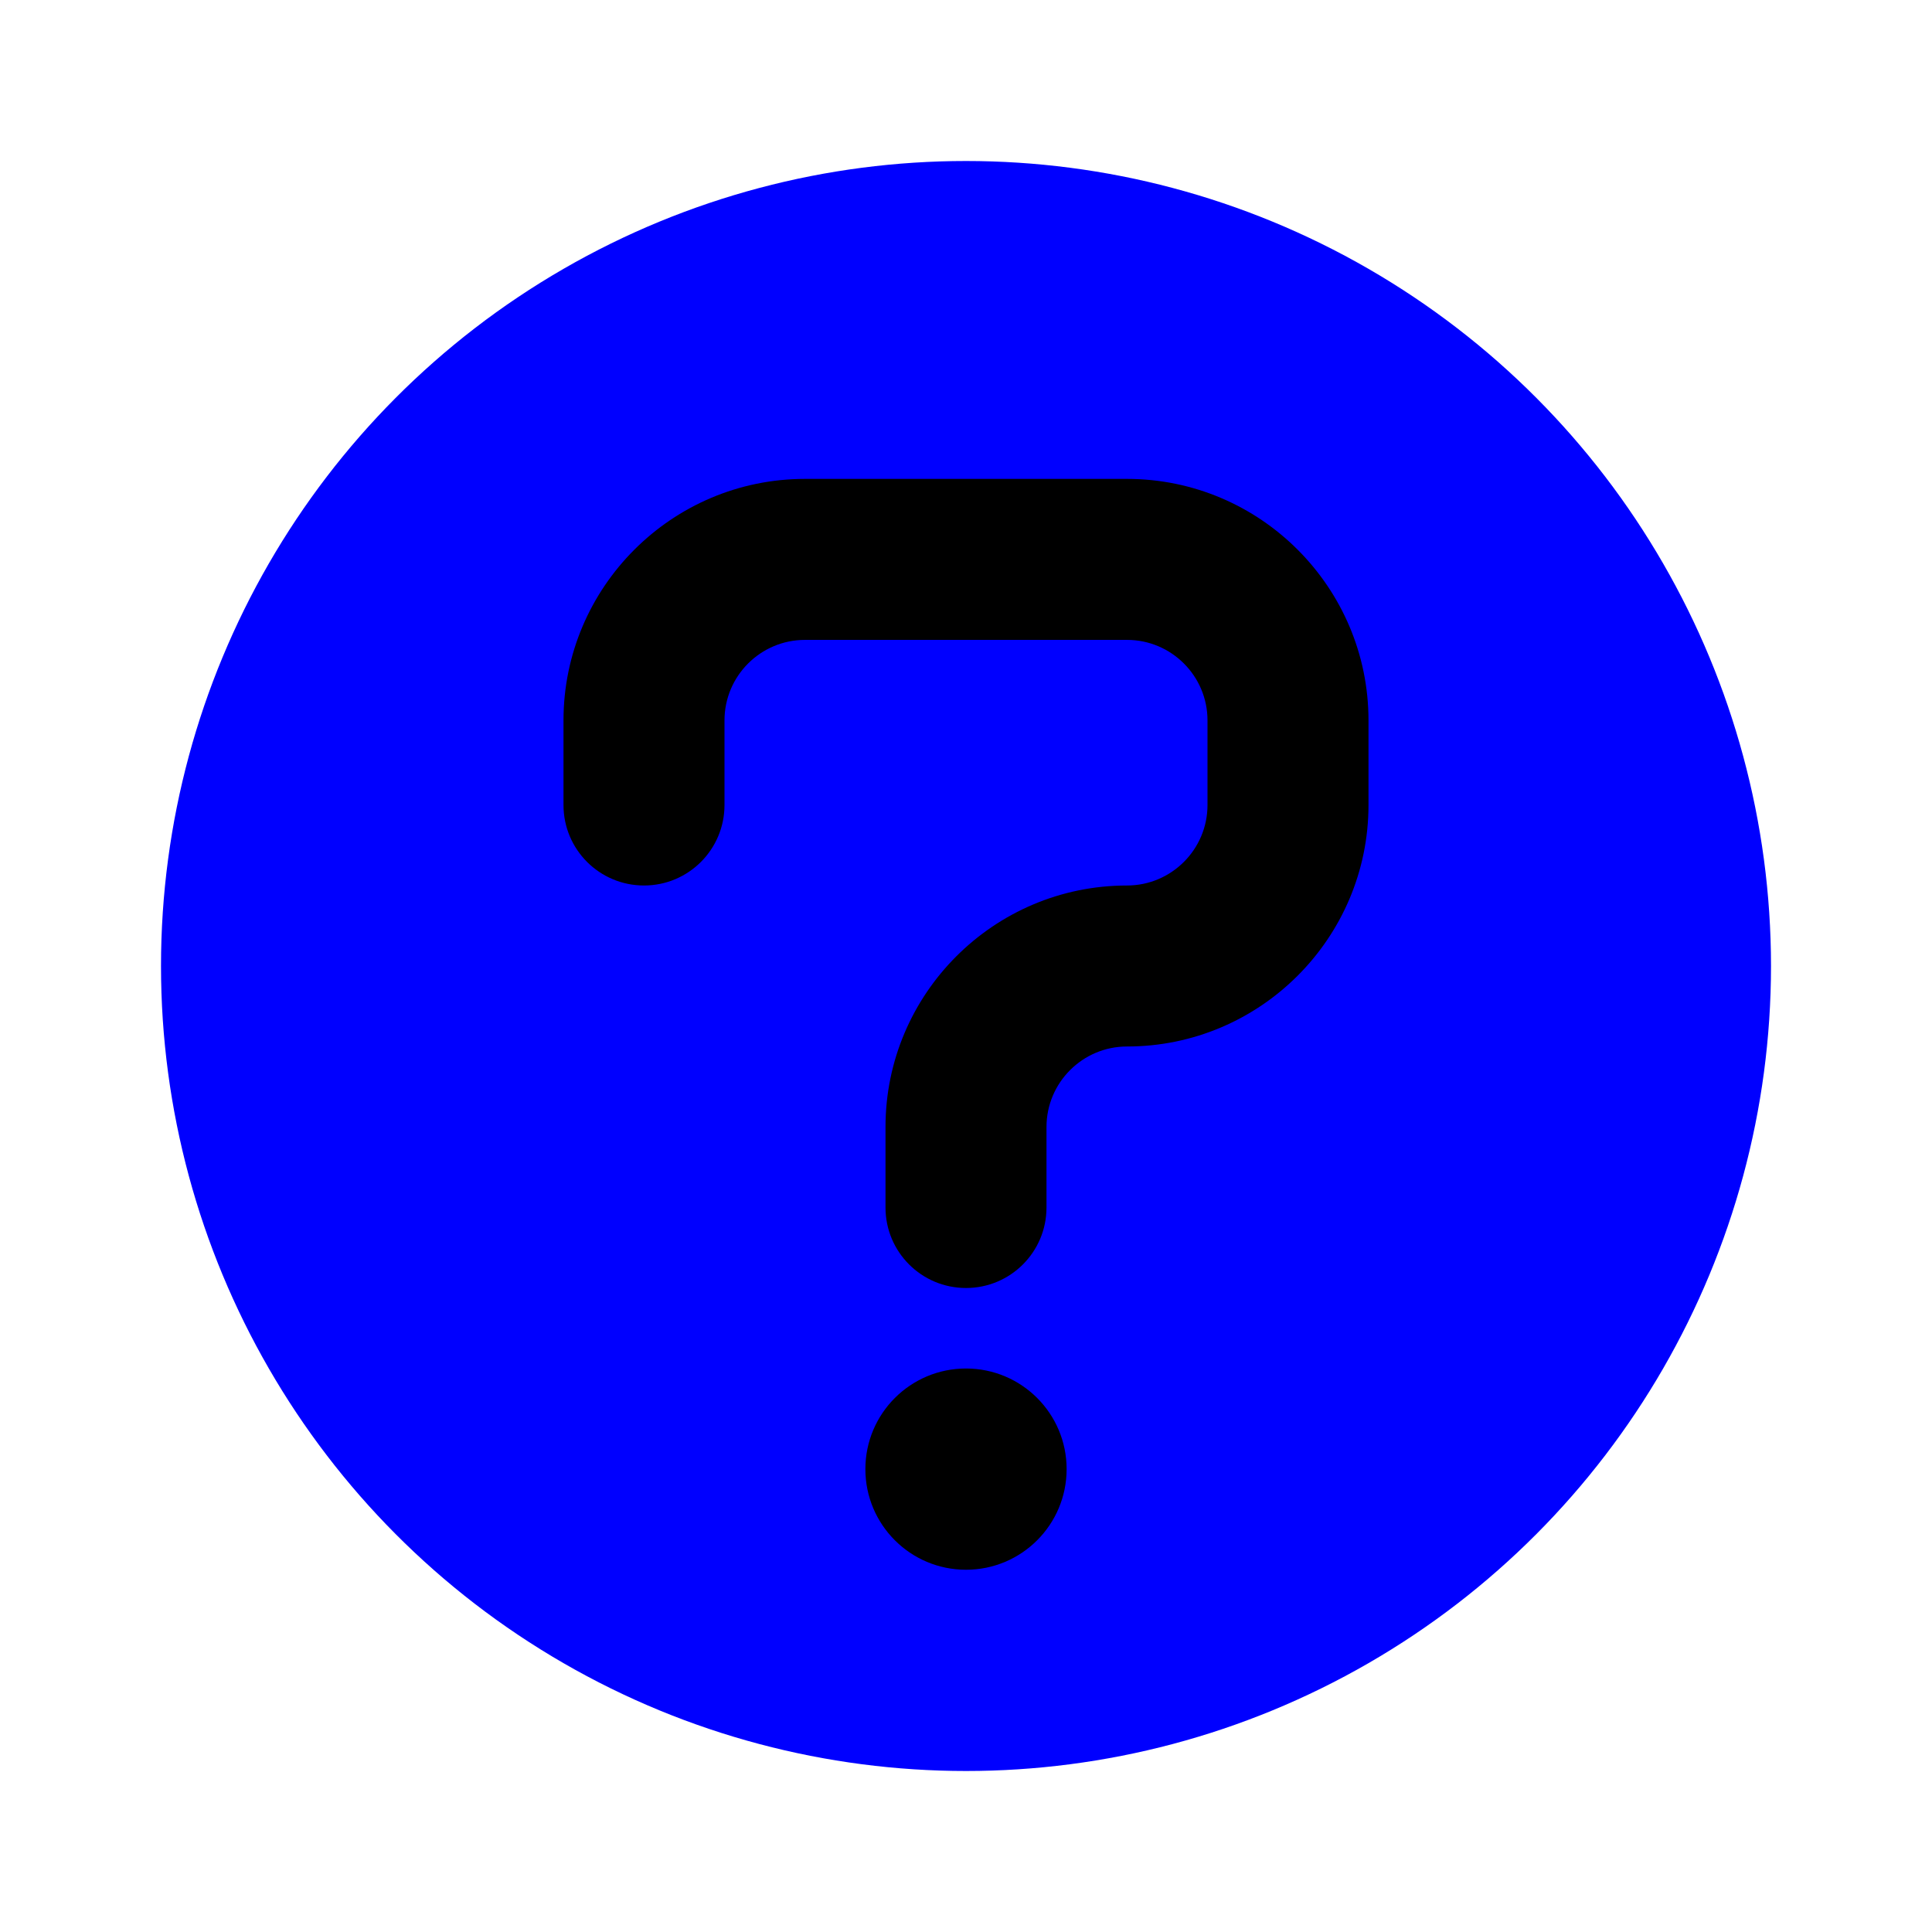 <?xml version="1.0" encoding="UTF-8"?>
<svg id="b" data-name="Layer 1" xmlns="http://www.w3.org/2000/svg" width="24" height="24" viewBox="0 0 24 24">
  <circle cx="12" cy="12" r="10" fill="blue"/>
  <g>
    <circle cx="12" cy="18.25" r="1.25"/>
    <path d="M12,16c-.552,0-1-.447-1-1v-1c0-1.654,1.346-3,3-3,.551,0,1-.448,1-1v-1.051c0-.552-.449-1-1-1h-4c-.551,0-1,.448-1,1v1.051c0,.553-.448,1-1,1s-1-.447-1-1v-1.051c0-1.654,1.346-3,3-3h4c1.654,0,3,1.346,3,3v1.051c0,1.654-1.346,3-3,3-.551,0-1,.448-1,1v1c0,.553-.448,1-1,1Z"/>
  </g>
</svg>